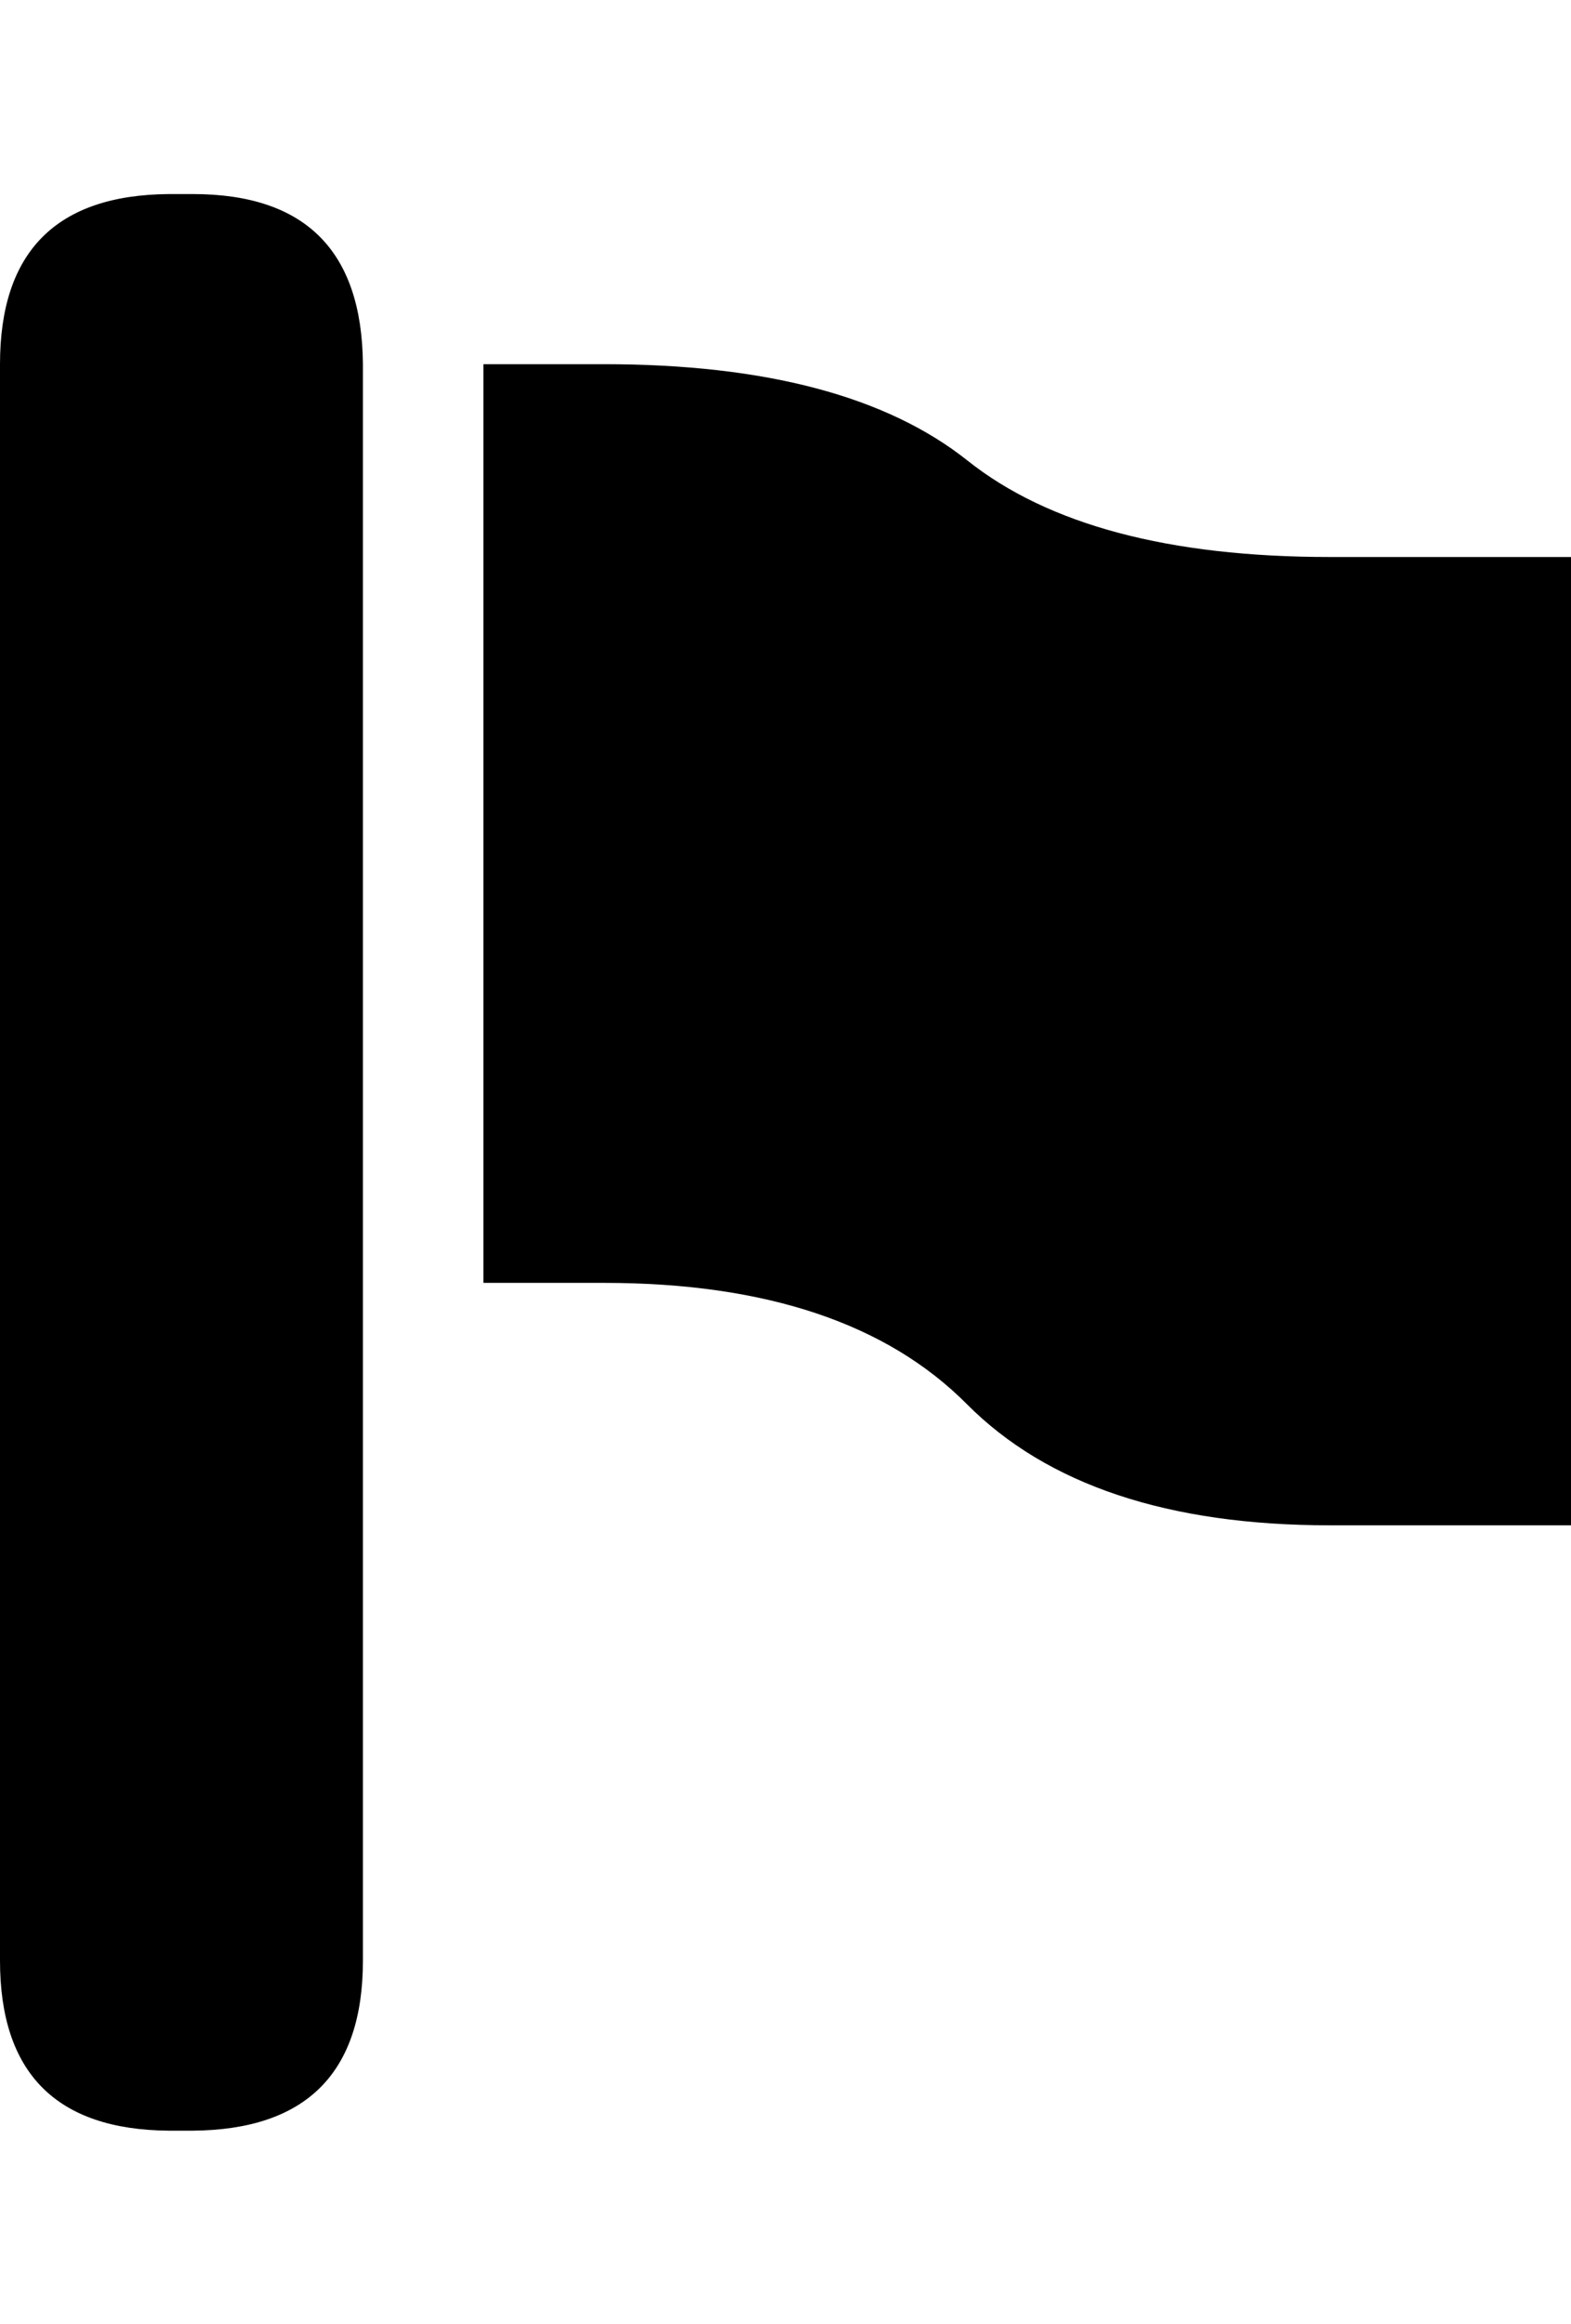<svg height="1000" width="676" xmlns="http://www.w3.org/2000/svg"><path d="M0 843.56l0-686.86q0-72.59 72.59-73.2l10.37 0q72.59 0 73.2 73.2l0 686.86q0 72.59-73.2 73.2l-10.37 0q-72.59-.61-72.59-73.2zm208.01-291.58l0-395.28l51.85 0q104.31 0 156.465 41.48t155.855 41.48l104.31 0l0 416.63l-104.31 0q-104.31 0-156.16-52.155t-156.16-52.155l-51.85 0z"/></svg>